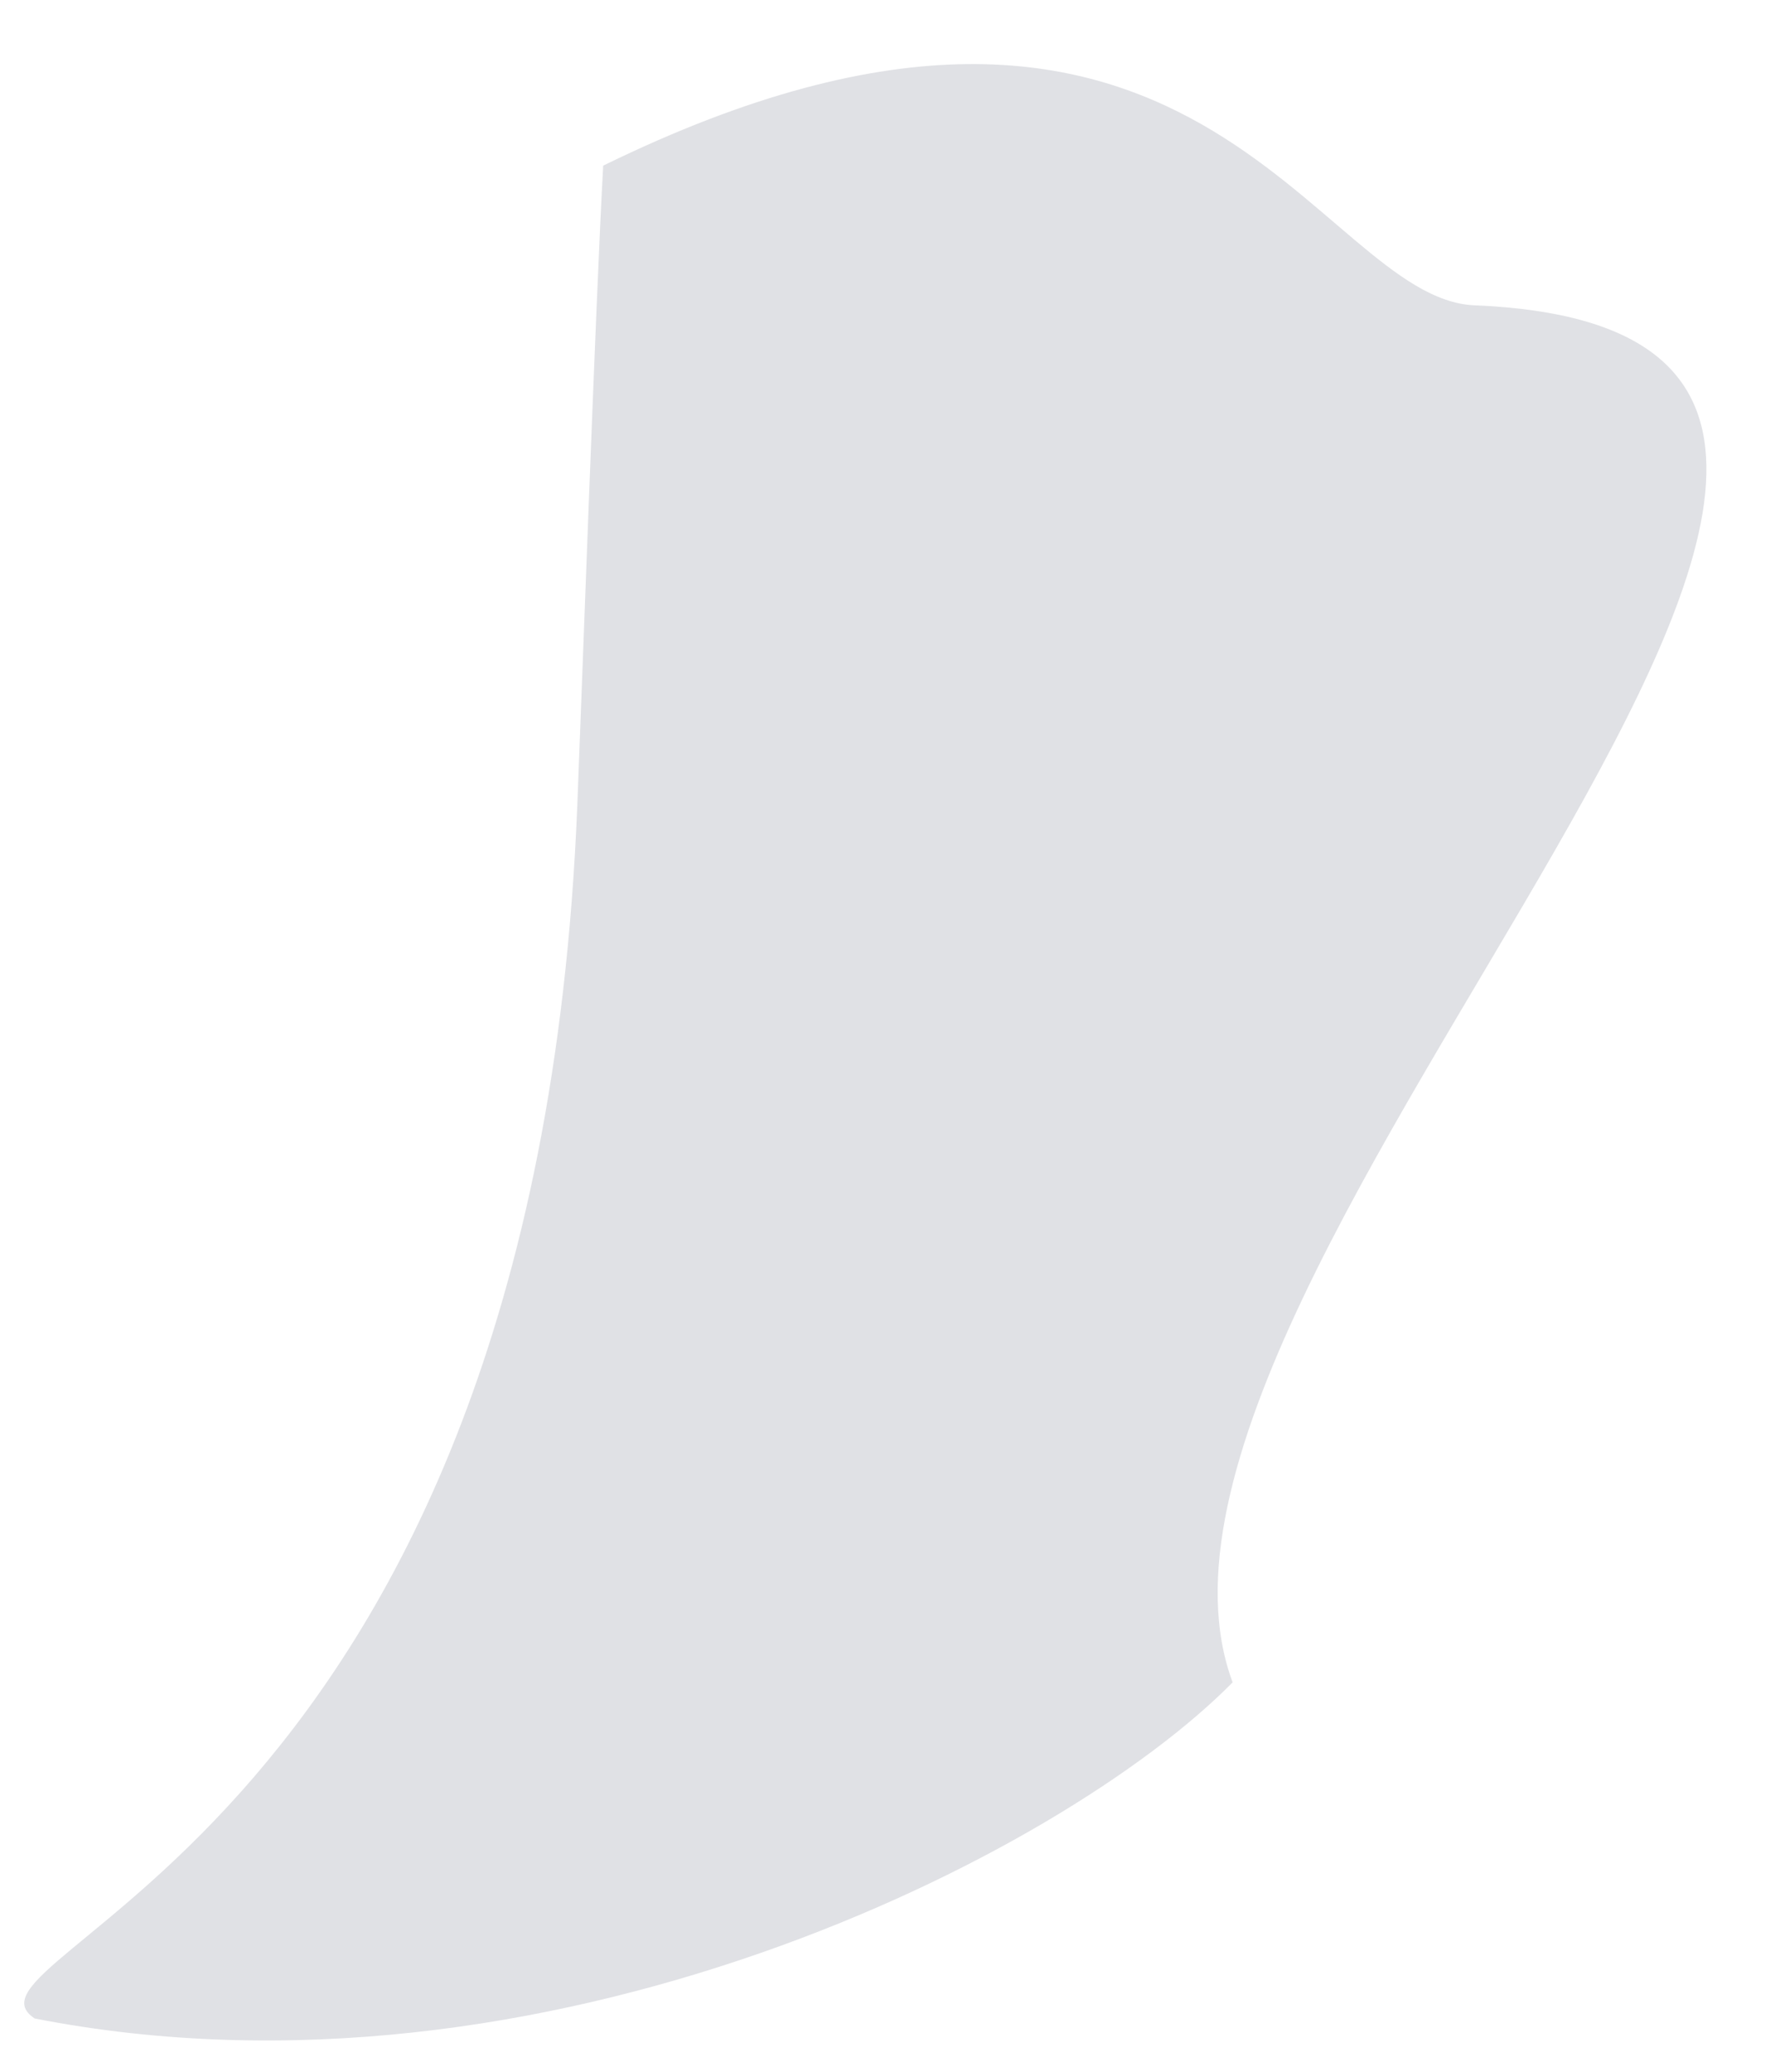 <svg width="18" height="21" viewBox="0 0 18 21" fill="none" xmlns="http://www.w3.org/2000/svg">
<path d="M0.352 20.46C5.515 21.471 10.76 18.817 12.5 17.053C10.949 12.89 21.949 3.379 14.955 3.095C13.338 3.029 12.128 -1.263 6.117 1.679C6.044 2.964 5.885 7.415 5.854 8.173C5.428 18.664 -0.623 19.817 0.352 20.46Z" fill="#E0E1E5"/>
</svg>
